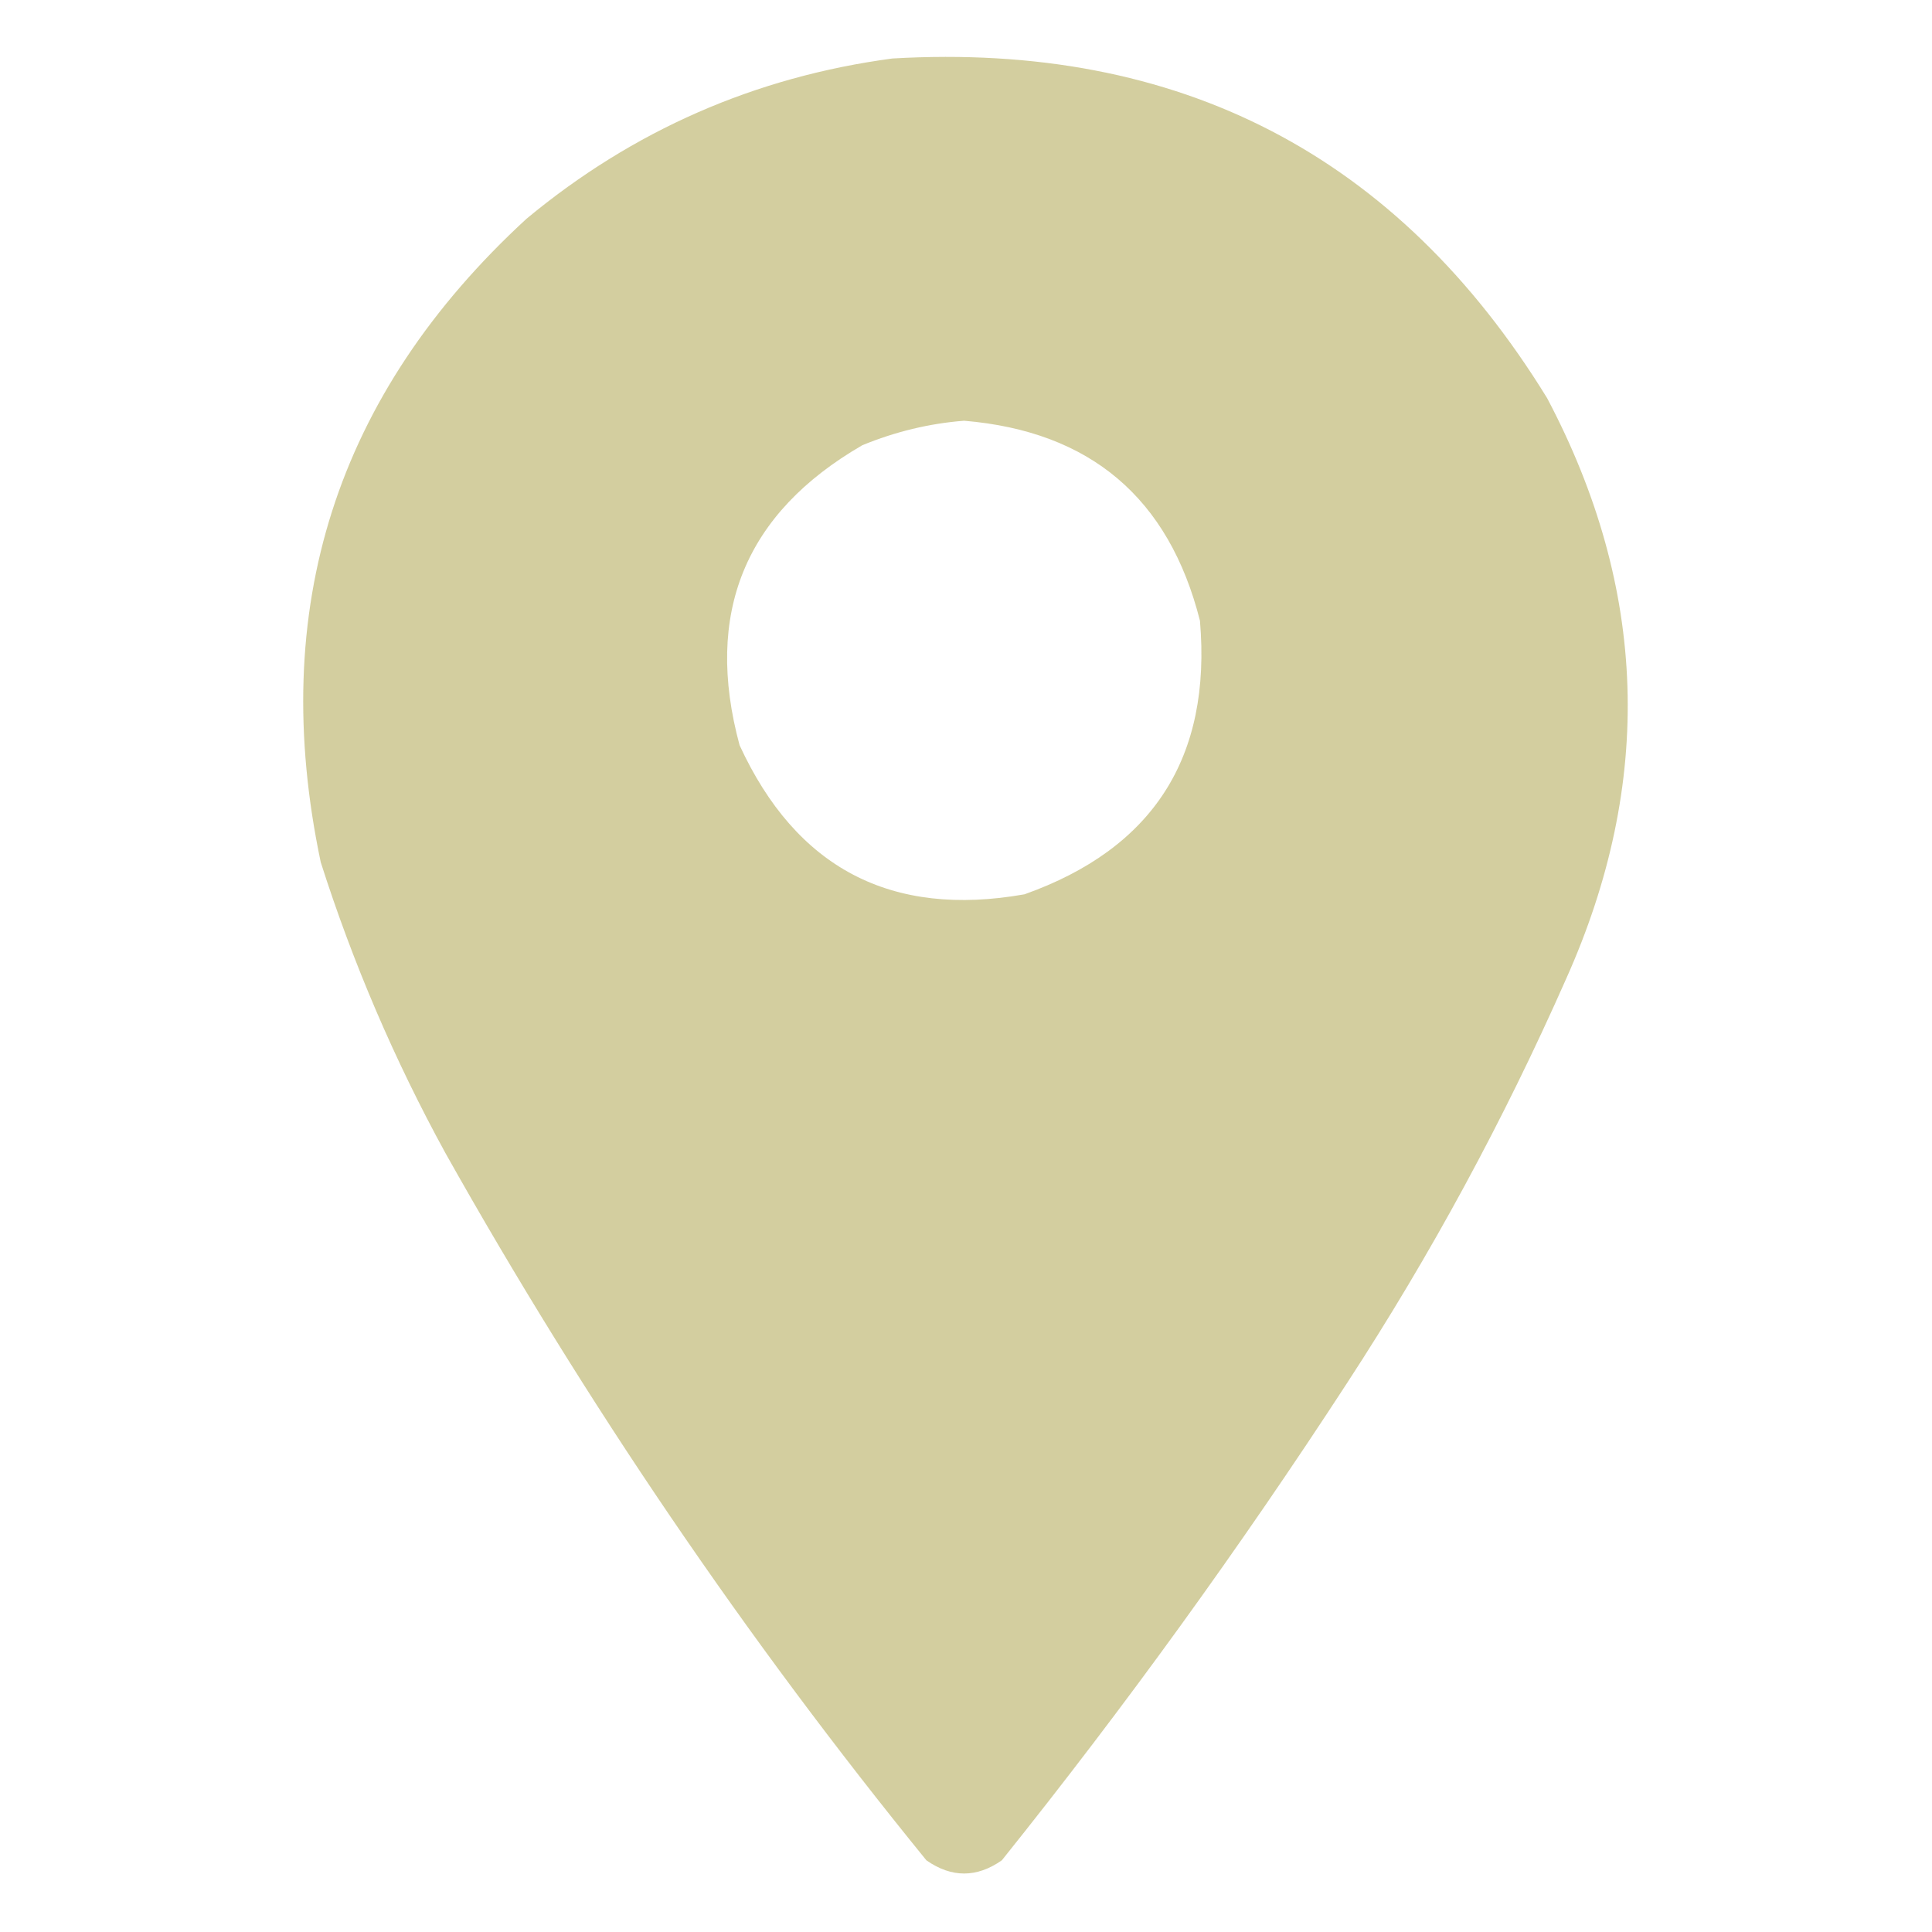 <?xml version="1.0" encoding="utf-8"?>
<svg version="1.1" width="512px" height="512px" style="shape-rendering:geometricPrecision; text-rendering:geometricPrecision; image-rendering:optimizeQuality; fill-rule:evenodd; clip-rule:evenodd" xmlns="http://www.w3.org/2000/svg">
  <g>
    <path style="opacity: 0.99; fill: rgba(206, 201, 148, 0.906);" d="M 236.5,15.5 C 312.569,11.113 370.403,41.113 410,105.5C 436.713,156.02 438.379,207.353 415,259.5C 398.492,296.86 379.159,332.527 357,366.5C 328.581,410.17 298.081,452.336 265.5,493C 258.833,497.667 252.167,497.667 245.5,493C 197.682,434.224 155.182,371.724 118,305.5C 104.521,280.878 93.521,255.211 85,228.5C 70.847,161.294 89.013,104.461 139.5,58C 167.749,34.543 200.083,20.376 236.5,15.5 Z M 255.5,111.5 C 288.943,114.304 309.776,131.97 318,164.5C 321.106,200.706 305.606,224.873 271.5,237C 236.185,243.259 211.019,230.092 196,197.5C 186.534,162.541 197.367,136.041 228.5,118C 237.295,114.383 246.295,112.216 255.5,111.5 Z"/>
  </g>
</svg>